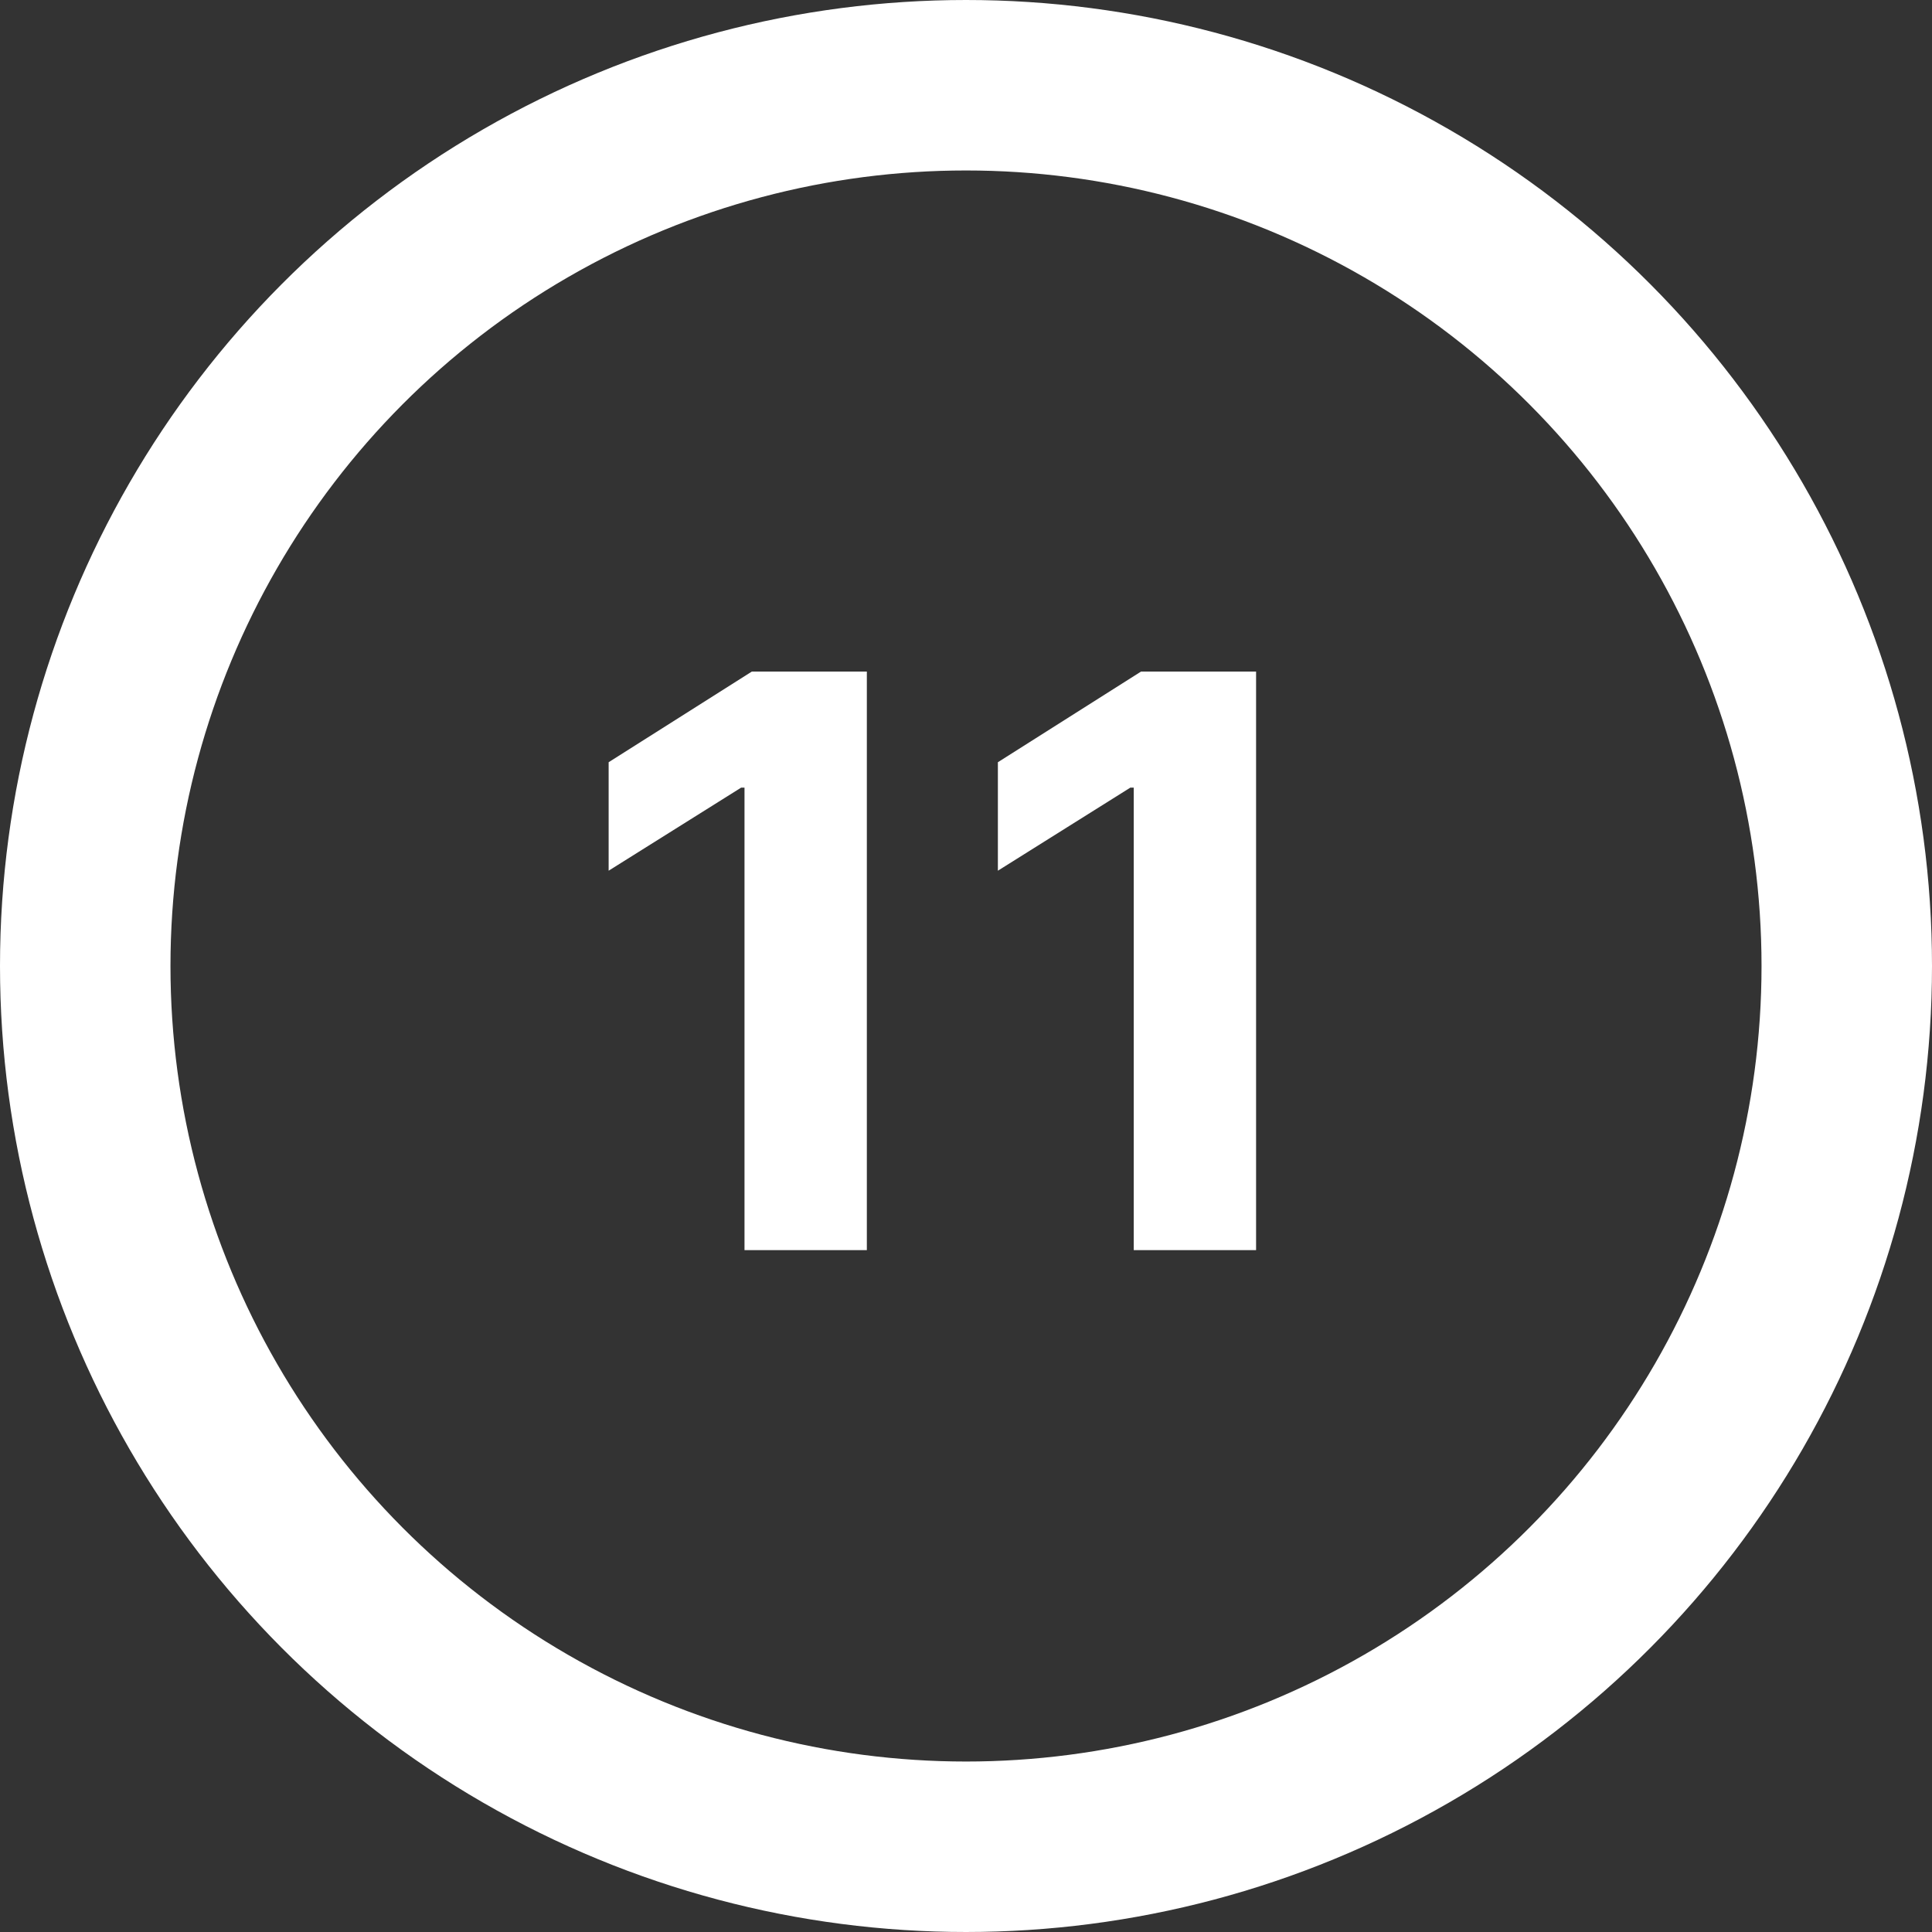 <svg width="34" height="34" viewBox="0 0 34 34" fill="none" xmlns="http://www.w3.org/2000/svg">
<rect x="0" y="0" width="34" height="34" fill="#333333" stroke="none"/>
<circle cx="17" cy="17" r="15.5" stroke="white" stroke-width="3"/>
<path d="M15.255 11.818V22H13.102V13.861H13.043L10.711 15.323V13.414L13.232 11.818H15.255ZM22.105 11.818V22H19.952V13.861H19.892L17.561 15.323V13.414L20.081 11.818H22.105Z" fill="white"/>
</svg>
